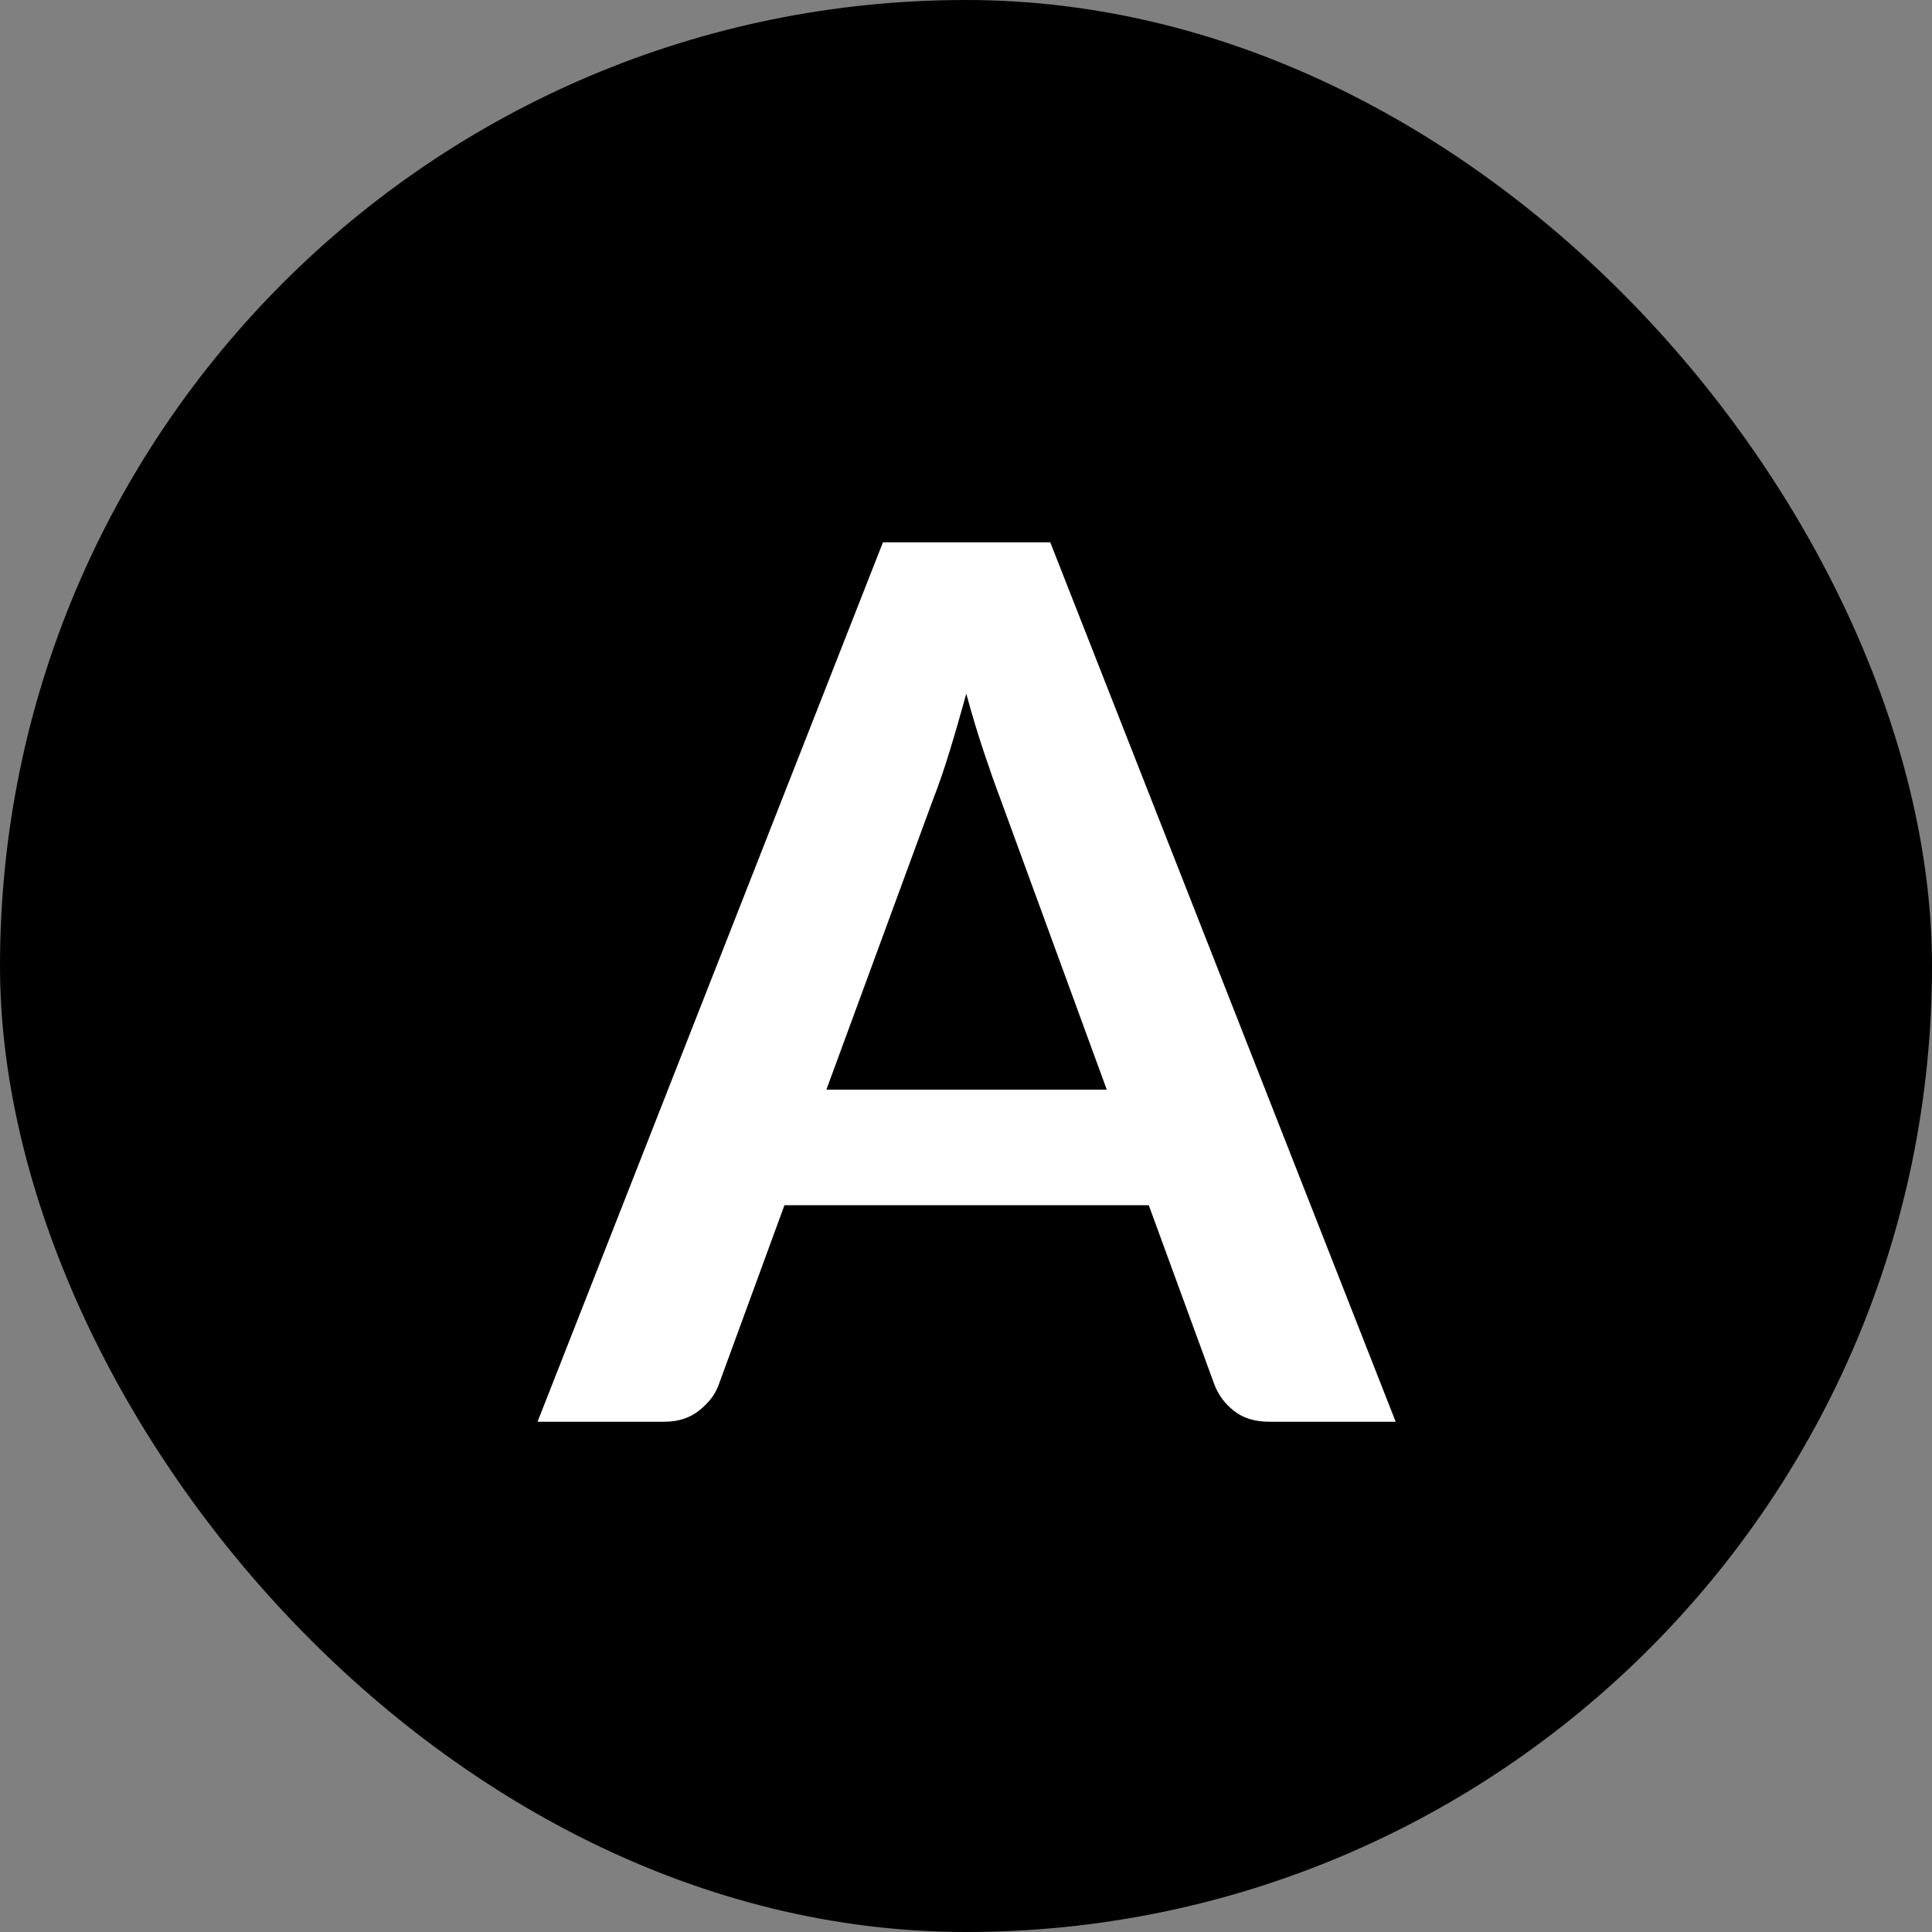 <svg xmlns="http://www.w3.org/2000/svg" version="1.1" xmlns:xlink="http://www.w3.org/1999/xlink" xmlns:svgjs="http://svgjs.com/svgjs" width="1000" height="1000"><rect width="100%" height="100%" fill="#808080" stroke="none"/><rect width="1000" height="1000" rx="500" ry="500" fill="#000000"></rect><g transform="matrix(1.867,0,0,1.867,149.781,142.877)"><svg xmlns="http://www.w3.org/2000/svg" version="1.1" xmlns:xlink="http://www.w3.org/1999/xlink" xmlns:svgjs="http://svgjs.com/svgjs" width="375" height="375"><svg xmlns="http://www.w3.org/2000/svg" width="375" viewBox="0 0 375 375" height="375" version="1.0"><g fill="#FFF"><g><g><path d="M 238.922 0 L 203.844 0 C 199.914 0 196.688 -0.984 194.156 -2.953 C 191.625 -4.922 189.797 -7.363 188.672 -10.281 L 170.469 -60.031 L 69.469 -60.031 L 51.25 -10.281 C 50.352 -7.695 48.582 -5.336 45.938 -3.203 C 43.301 -1.066 40.07 0 36.25 0 L 1.016 0 L 96.781 -243.812 L 143.156 -243.812 Z M 81.094 -92.062 L 158.828 -92.062 L 129.156 -173.156 C 127.801 -176.758 126.305 -181.004 124.672 -185.891 C 123.047 -190.773 121.445 -196.086 119.875 -201.828 C 118.301 -196.086 116.754 -190.742 115.234 -185.797 C 113.723 -180.859 112.238 -176.535 110.781 -172.828 Z M 81.094 -92.062" transform="translate(67.784 317.625)"></path></g></g></g></svg></svg></g></svg>